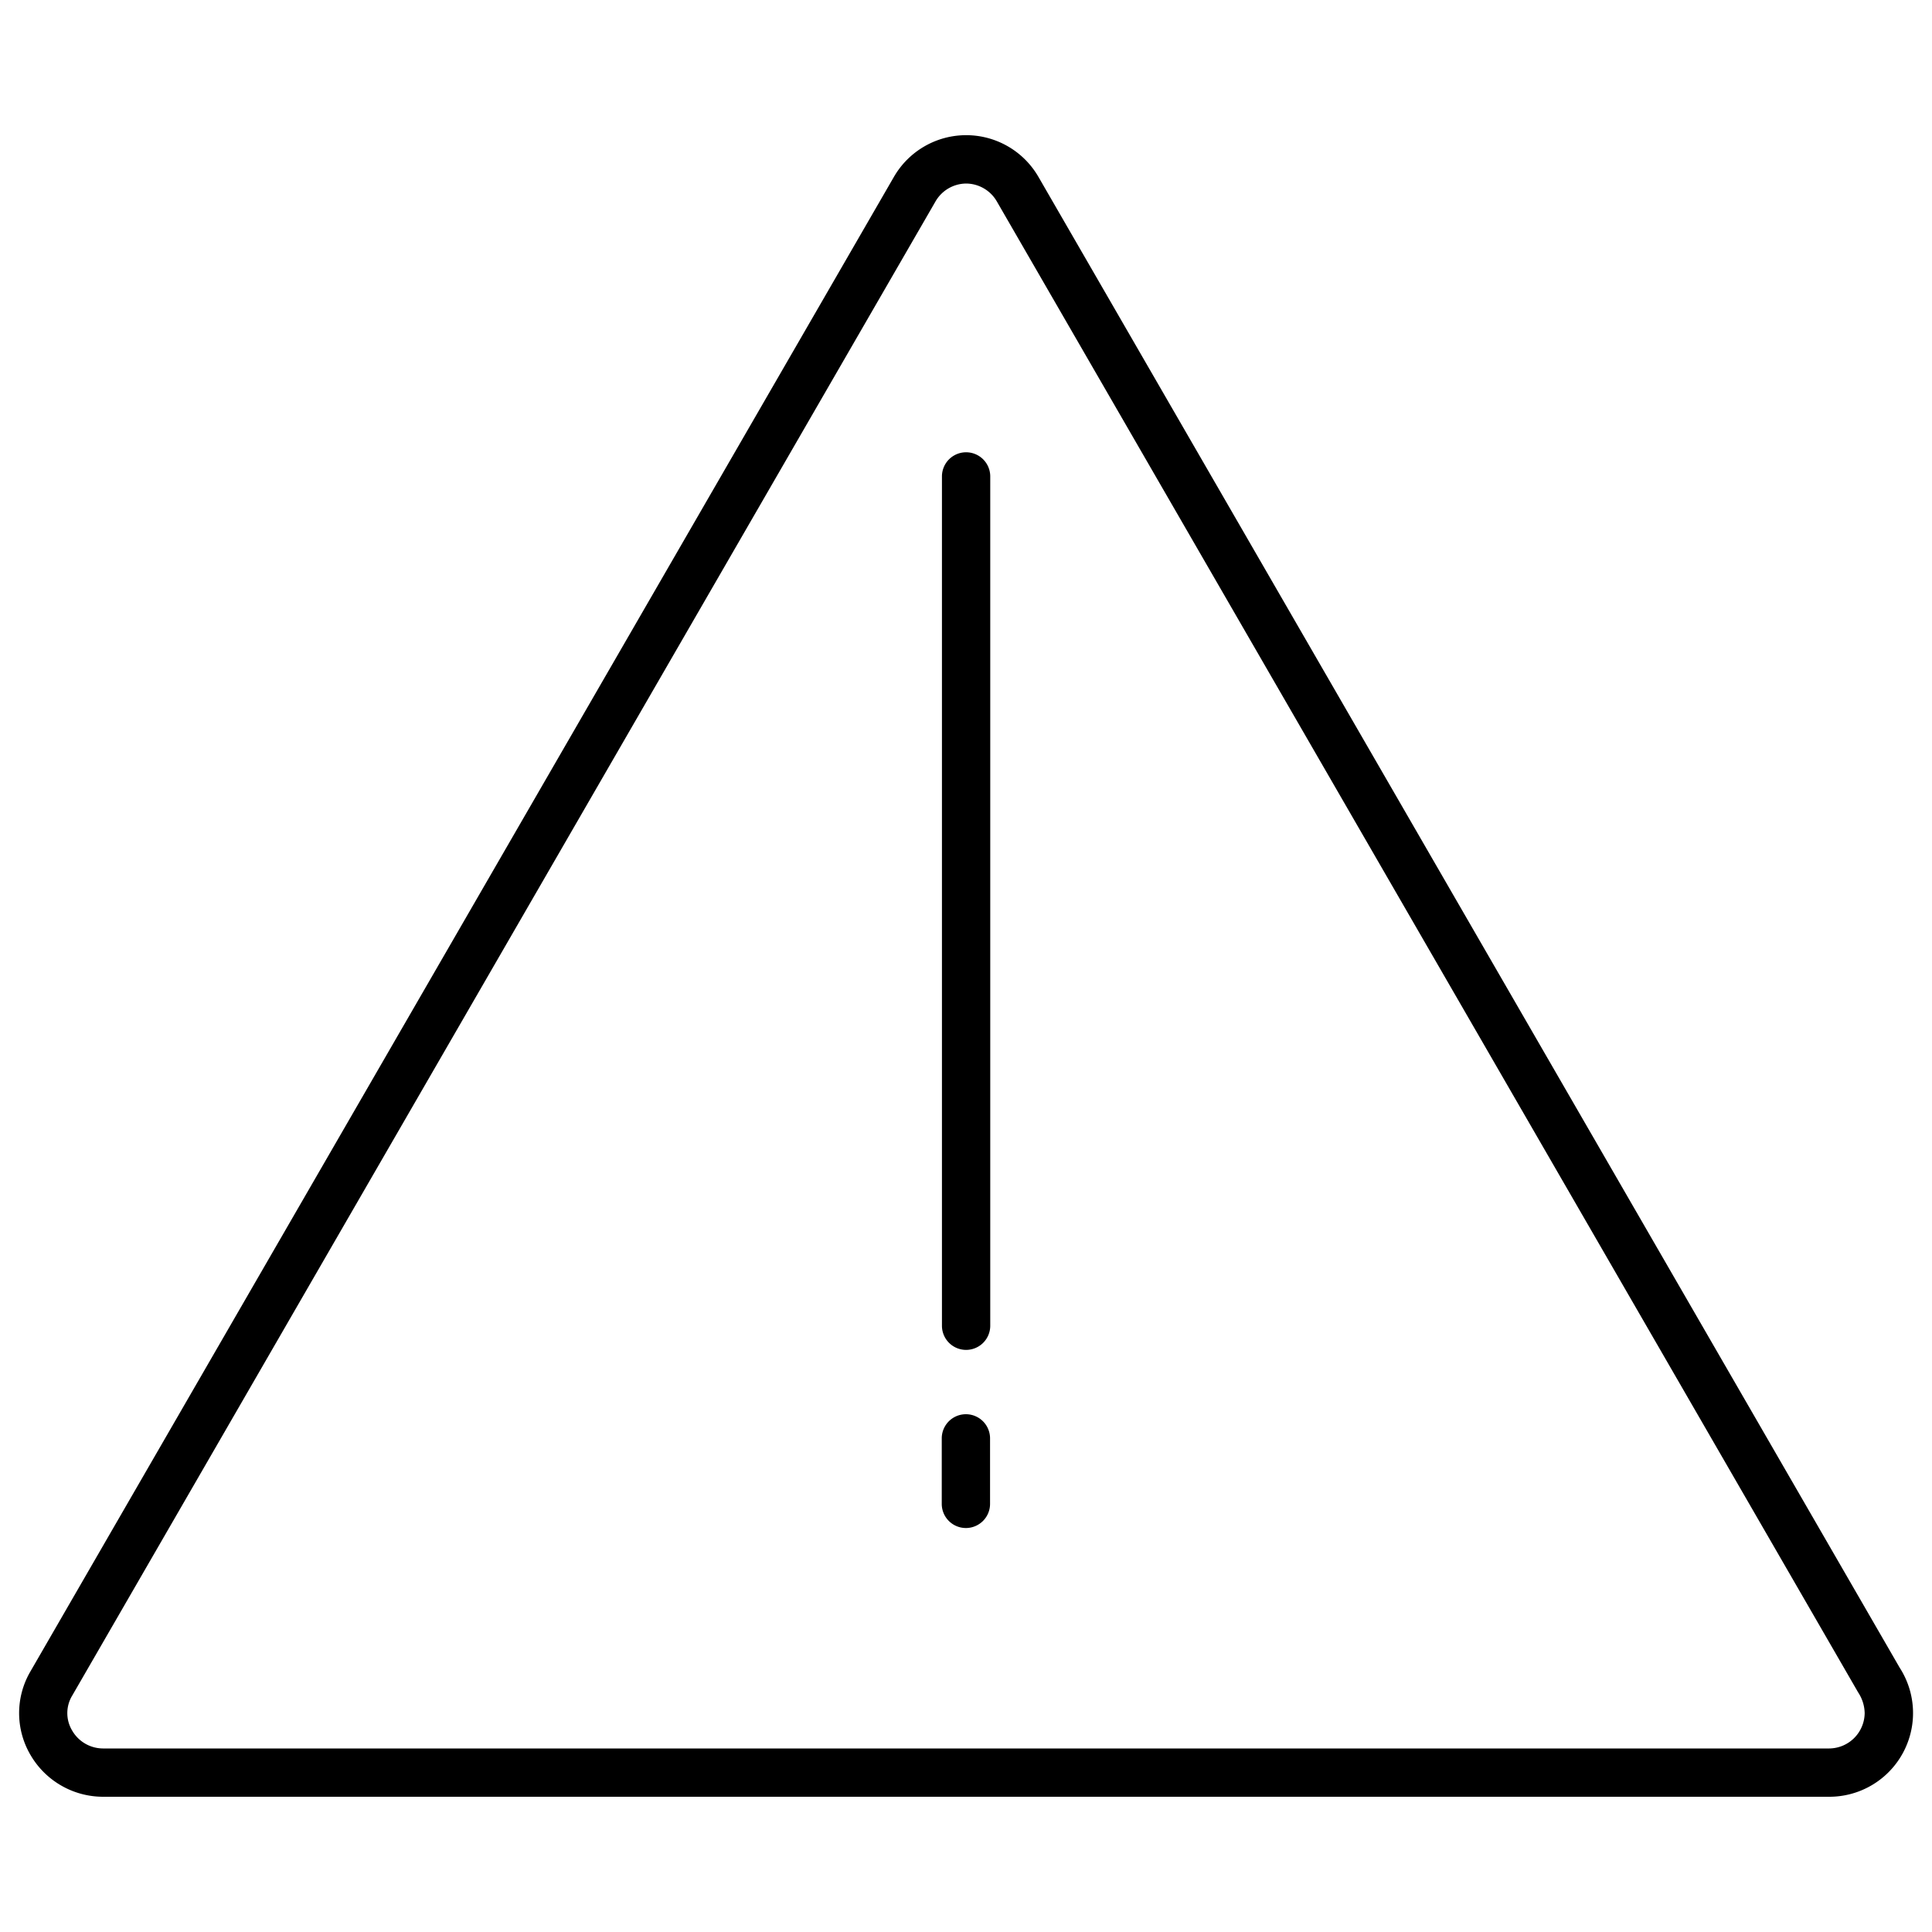 <svg xmlns="http://www.w3.org/2000/svg" width="1em" height="1em" viewBox="0 0 40 40"><path fill="currentColor" d="M37.874 37.2H2.132a1.74 1.74 0 0 1-1.501-.866a1.71 1.71 0 0 1-.001-1.729L18.507 3.663a1.728 1.728 0 0 1 2.991-.004l17.833 30.869a1.733 1.733 0 0 1-1.457 2.672M20.001 3.8a.74.74 0 0 0-.628.363L1.496 35.104a.7.7 0 0 0-.001.727a.74.74 0 0 0 .637.369h35.742a.74.74 0 0 0 .732-.73a.8.8 0 0 0-.134-.429L20.634 4.163a.74.74 0 0 0-.633-.363"/><path fill="currentColor" d="M20.002 27.948a.5.5 0 0 1-.5-.5V9.864a.5.5 0 0 1 1 0v17.584a.5.5 0 0 1-.5.5m-.004 3.688a.5.5 0 0 1-.5-.5V29.78a.5.5 0 0 1 1 0v1.355a.5.5 0 0 1-.5.501"/></svg>